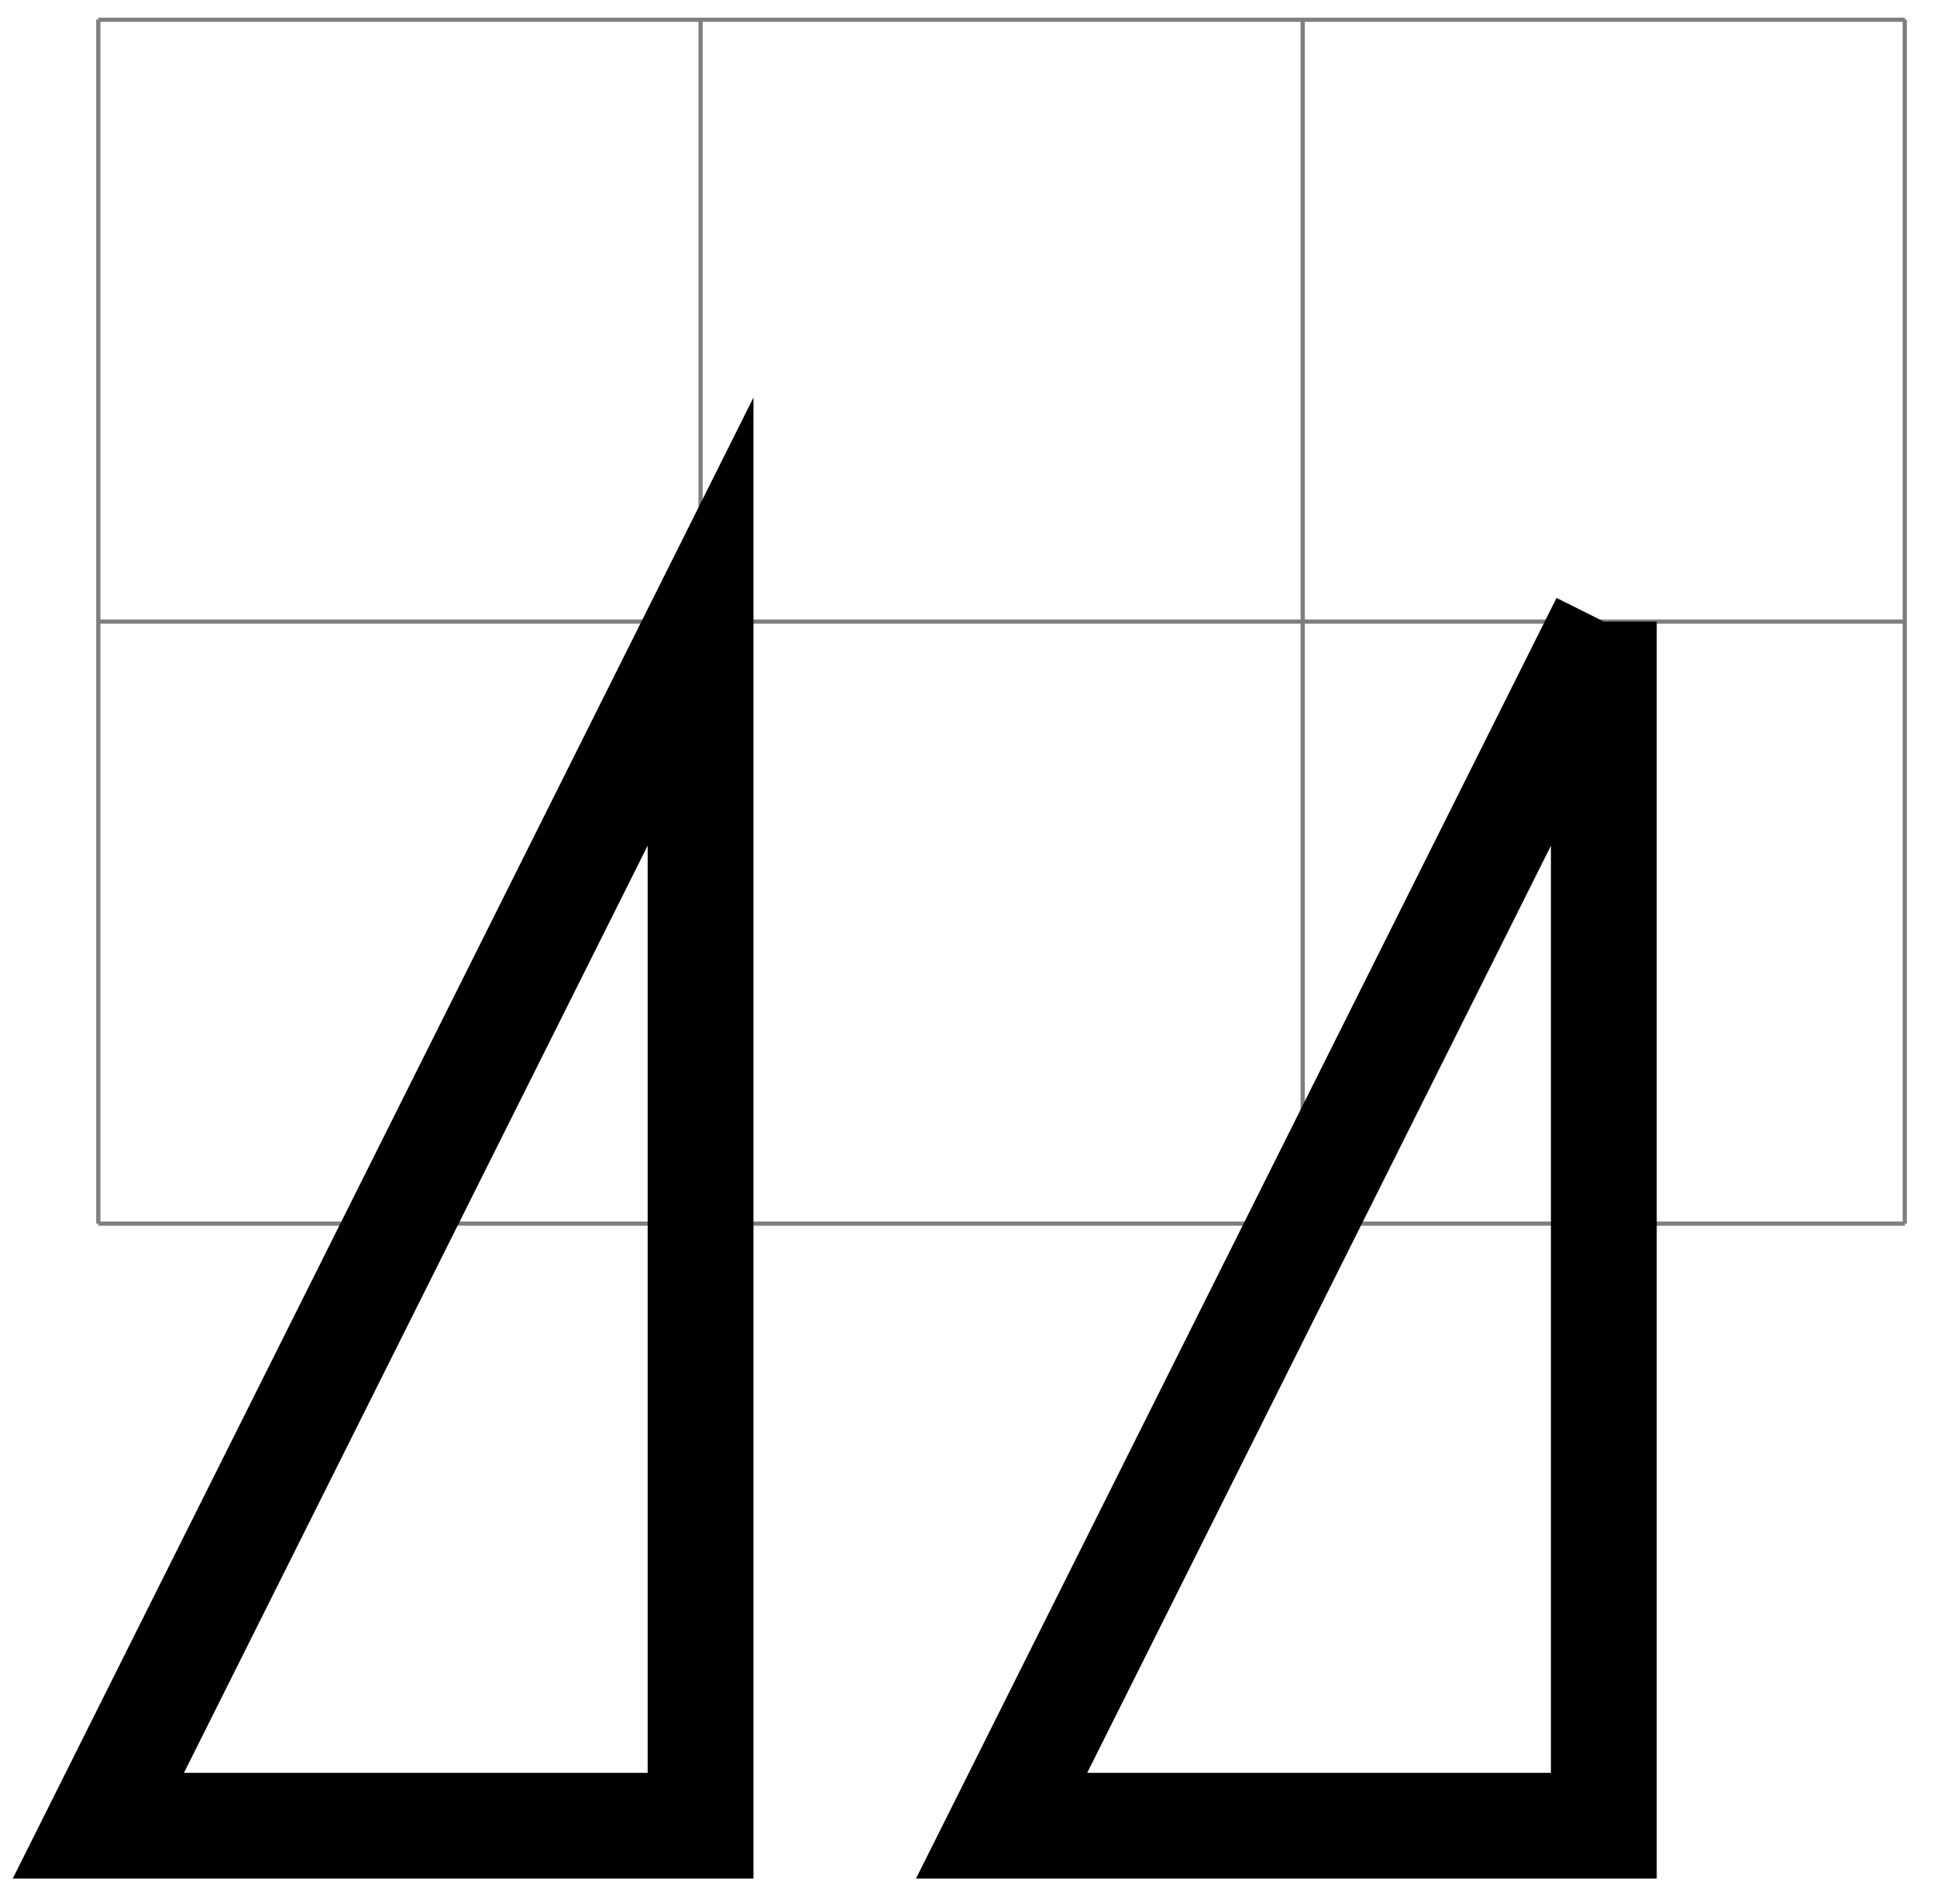 <svg xmlns="http://www.w3.org/2000/svg" width="91.178" height="89.642"><defs><clipPath id="a"><path d="M0 0h90.766v89.465H0Zm0 0"/></clipPath></defs><path fill="none" stroke="#7F7F7F" stroke-miterlimit="10" stroke-width=".199" d="M4.629 57.613h85.039M4.628 29.266h85.04M4.628.93h85.04M4.628 57.613V.922m28.349 56.691V.922M61.32 57.613V.922m28.34 56.691V.922"/><g clip-path="url(#a)"><path fill="none" stroke="#000" stroke-miterlimit="10" stroke-width="4.981" d="M32.977 29.266 4.629 85.96h28.348Zm42.52 0L47.147 85.96h28.348V29.266"/></g></svg>